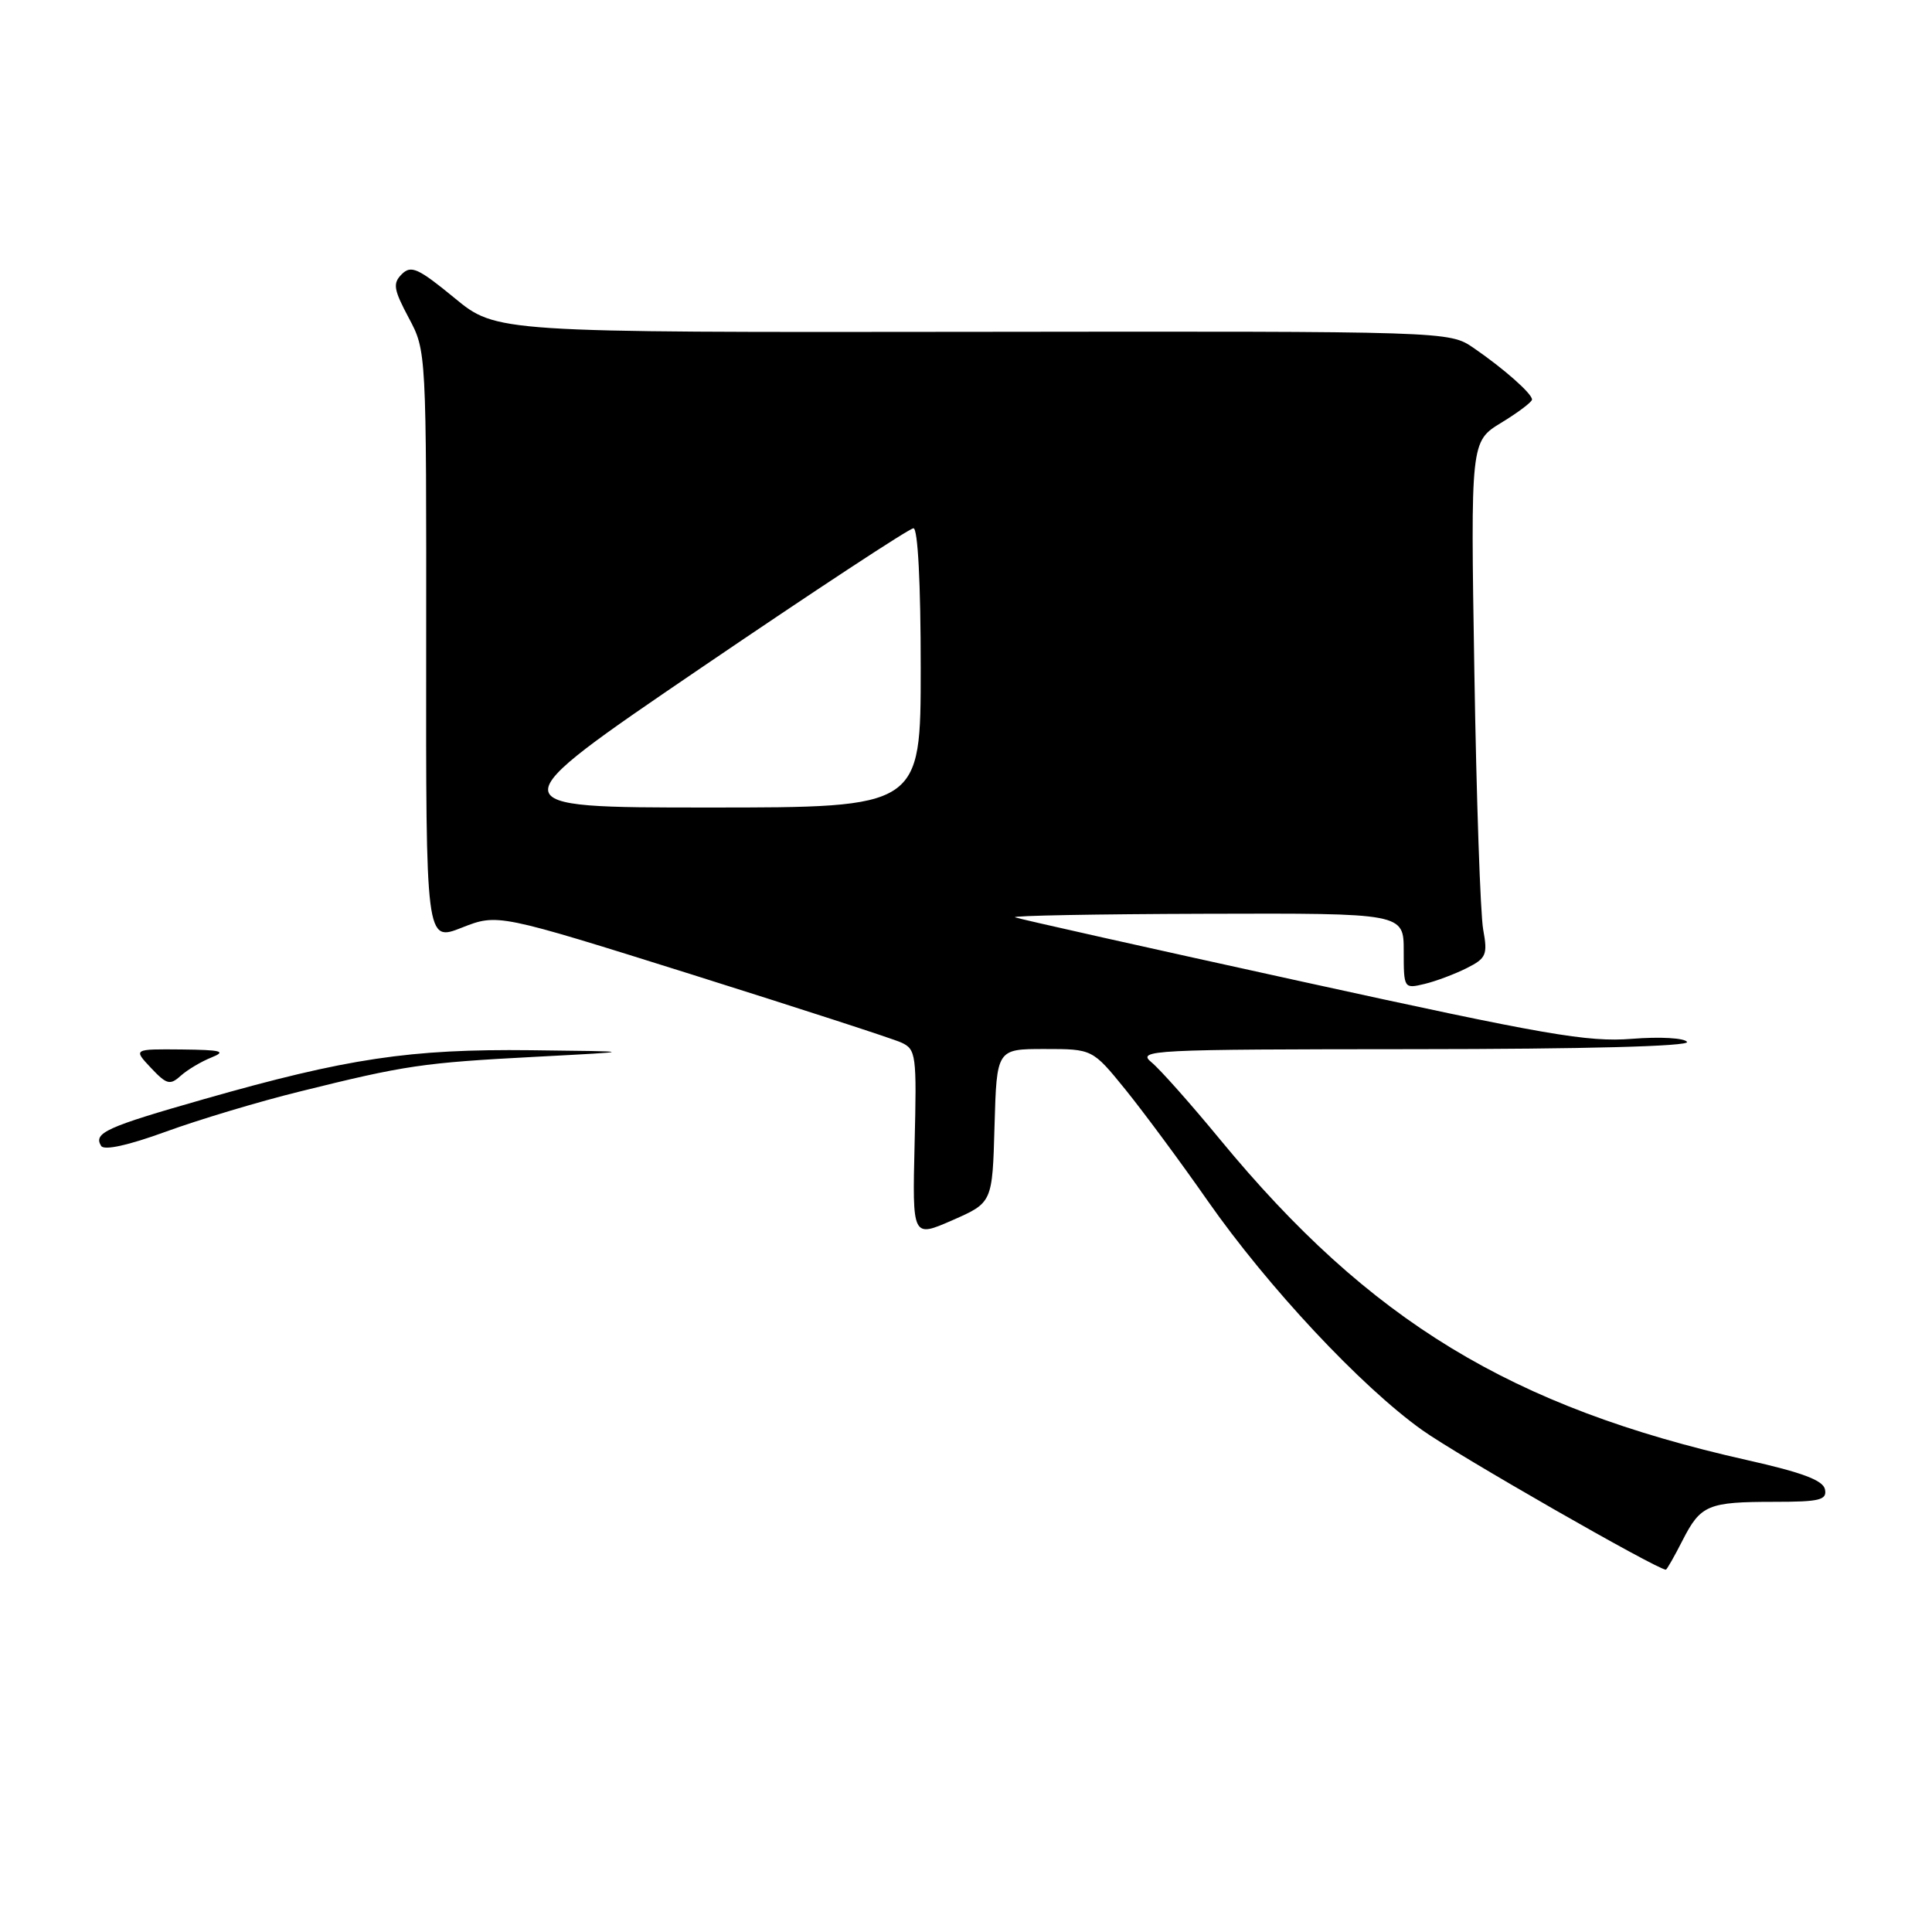 <?xml version="1.0" encoding="UTF-8" standalone="no"?>
<!DOCTYPE svg PUBLIC "-//W3C//DTD SVG 1.1//EN" "http://www.w3.org/Graphics/SVG/1.1/DTD/svg11.dtd" >
<svg xmlns="http://www.w3.org/2000/svg" xmlns:xlink="http://www.w3.org/1999/xlink" version="1.1" viewBox="0 0 256 256">
 <g >
 <path fill="currentColor"
d=" M 222.94 204.12 C 225.35 199.40 226.30 199.00 235.16 199.00 C 241.11 199.00 242.10 198.76 241.82 197.36 C 241.59 196.15 238.81 195.11 231.50 193.47 C 200.24 186.45 181.50 175.05 161.69 151.02 C 157.83 146.33 153.74 141.72 152.59 140.77 C 150.60 139.13 152.29 139.04 187.31 139.02 C 210.02 139.01 223.90 138.64 223.54 138.06 C 223.21 137.54 219.98 137.35 216.23 137.65 C 210.36 138.11 204.78 137.14 172.50 130.06 C 152.15 125.60 135.05 121.77 134.50 121.55 C 133.95 121.33 145.31 121.12 159.75 121.08 C 186.00 121.00 186.00 121.00 186.00 126.02 C 186.00 130.99 186.03 131.03 188.75 130.38 C 190.26 130.02 192.78 129.07 194.35 128.28 C 196.94 126.98 197.14 126.51 196.53 123.17 C 196.16 121.15 195.63 105.78 195.36 89.00 C 194.86 58.50 194.86 58.50 198.93 56.01 C 201.17 54.65 203.00 53.26 203.00 52.94 C 203.00 52.15 199.26 48.85 195.27 46.11 C 192.03 43.89 192.03 43.89 128.90 43.97 C 65.77 44.05 65.77 44.05 60.22 39.48 C 55.42 35.54 54.47 35.10 53.24 36.33 C 52.02 37.55 52.15 38.34 54.16 42.12 C 56.50 46.50 56.50 46.51 56.47 85.65 C 56.43 124.80 56.43 124.80 61.19 122.92 C 65.95 121.05 65.95 121.05 91.65 129.12 C 105.78 133.57 118.28 137.62 119.42 138.14 C 121.39 139.04 121.48 139.75 121.19 151.55 C 120.89 164.01 120.89 164.01 126.19 161.69 C 131.50 159.36 131.50 159.36 131.78 149.18 C 132.07 139.00 132.07 139.00 138.41 139.00 C 144.76 139.00 144.76 139.00 149.13 144.38 C 151.53 147.35 156.43 153.96 160.00 159.08 C 167.97 170.49 180.33 183.71 188.44 189.49 C 193.09 192.81 219.51 207.95 220.73 207.99 C 220.86 208.00 221.85 206.26 222.94 204.12 Z  M 39.69 144.64 C 53.74 141.15 55.99 140.82 71.00 140.03 C 84.50 139.32 84.50 139.32 70.36 139.16 C 54.32 138.98 45.99 140.23 27.00 145.65 C 14.07 149.34 12.34 150.12 13.40 151.84 C 13.79 152.47 16.99 151.77 21.95 149.96 C 26.31 148.37 34.29 145.97 39.69 144.64 Z  M 28.02 140.12 C 30.06 139.30 29.35 139.12 24.08 139.06 C 17.65 139.00 17.65 139.00 20.00 141.50 C 22.07 143.70 22.53 143.83 23.94 142.55 C 24.82 141.76 26.66 140.66 28.02 140.12 Z  M 92.89 88.50 C 107.84 78.33 120.50 70.00 121.04 70.00 C 121.62 70.00 122.00 77.28 122.00 88.50 C 122.00 107.00 122.00 107.00 93.86 107.00 C 65.71 107.00 65.71 107.00 92.89 88.50 Z "/>
</g>
</svg>